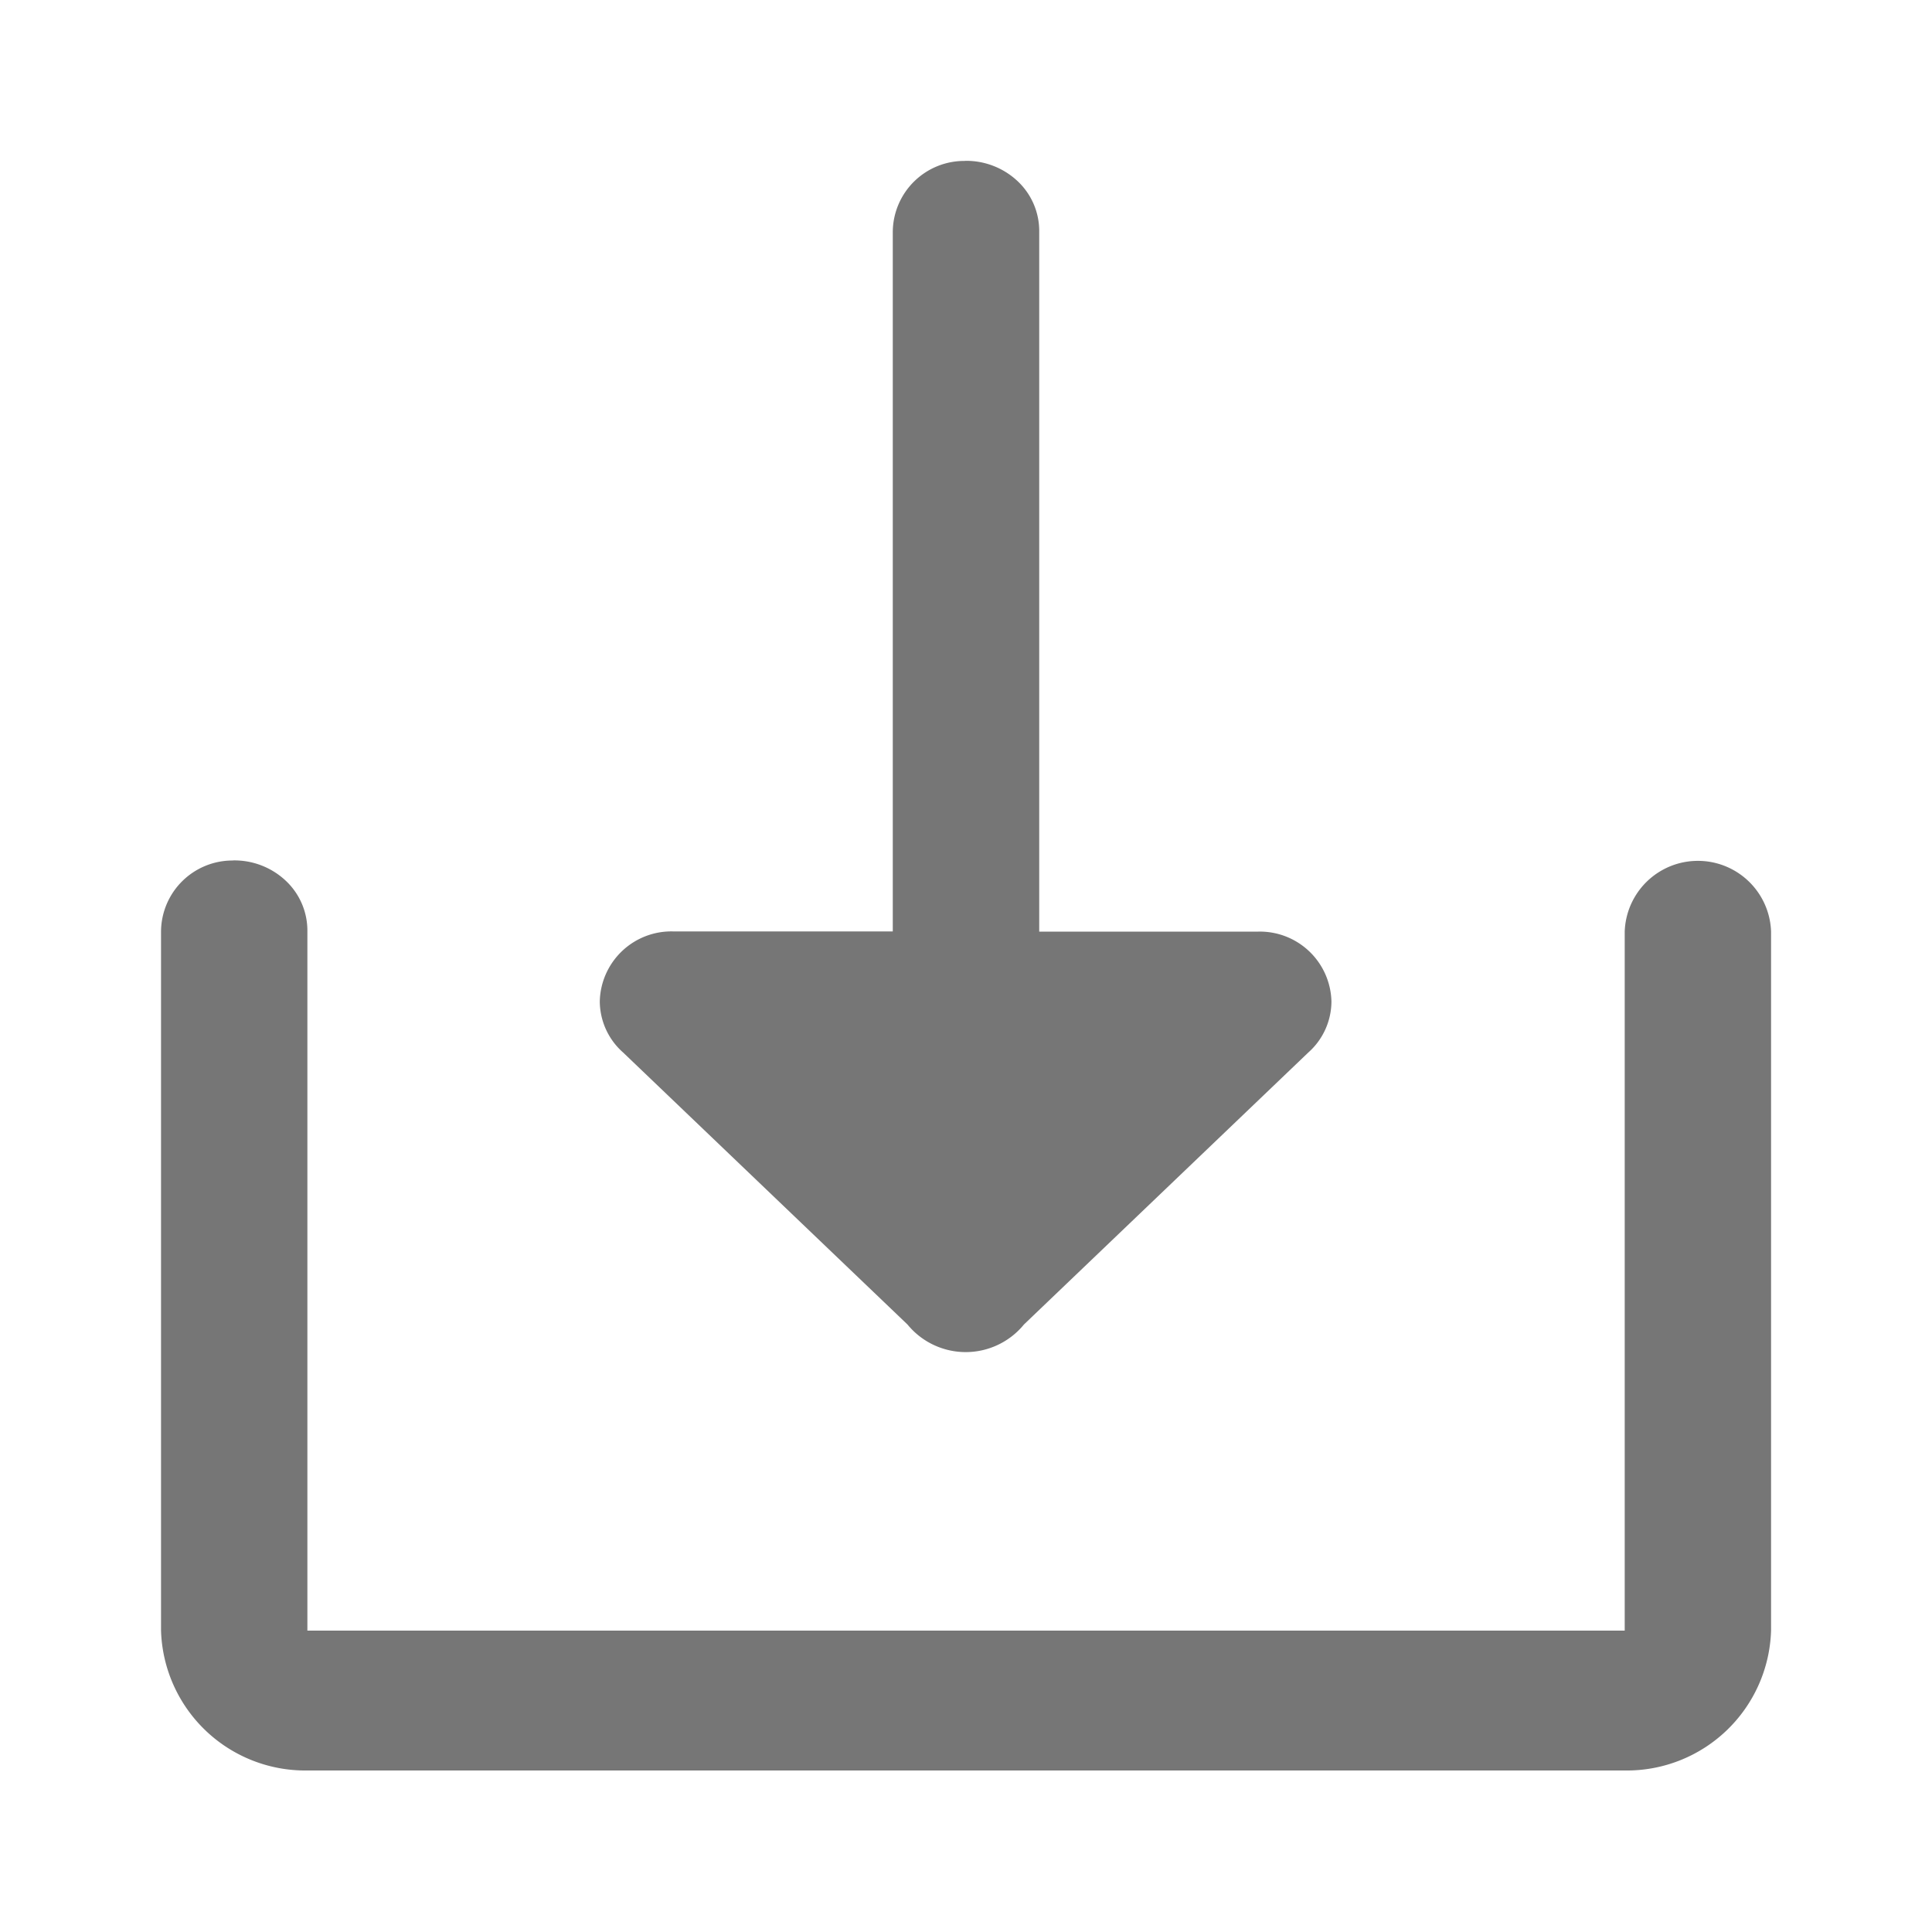 <svg xmlns="http://www.w3.org/2000/svg" width="20" height="20" viewBox="0 0 20 20"><path d="M9.988 1.666a.74.74 0 0 0-.746.734v7.242H6.967a.741.741 0 0 0-.758.724.71.71 0 0 0 .241.529l2.944 2.816a.779.779 0 0 0 1.206 0l2.943-2.815a.71.71 0 0 0 .24-.528.741.741 0 0 0-.758-.724h-2.267V2.4a.708.708 0 0 0-.222-.523.776.776 0 0 0-.547-.212ZM2.413 8.908a.74.74 0 0 0-.746.734v7.238a1.494 1.494 0 0 0 1.515 1.448h13.636a1.494 1.494 0 0 0 1.516-1.448V9.642a.758.758 0 0 0-1.515 0v7.238H3.182V9.642a.708.708 0 0 0-.222-.523.776.776 0 0 0-.547-.212Z" fill="#767676"/></svg>
